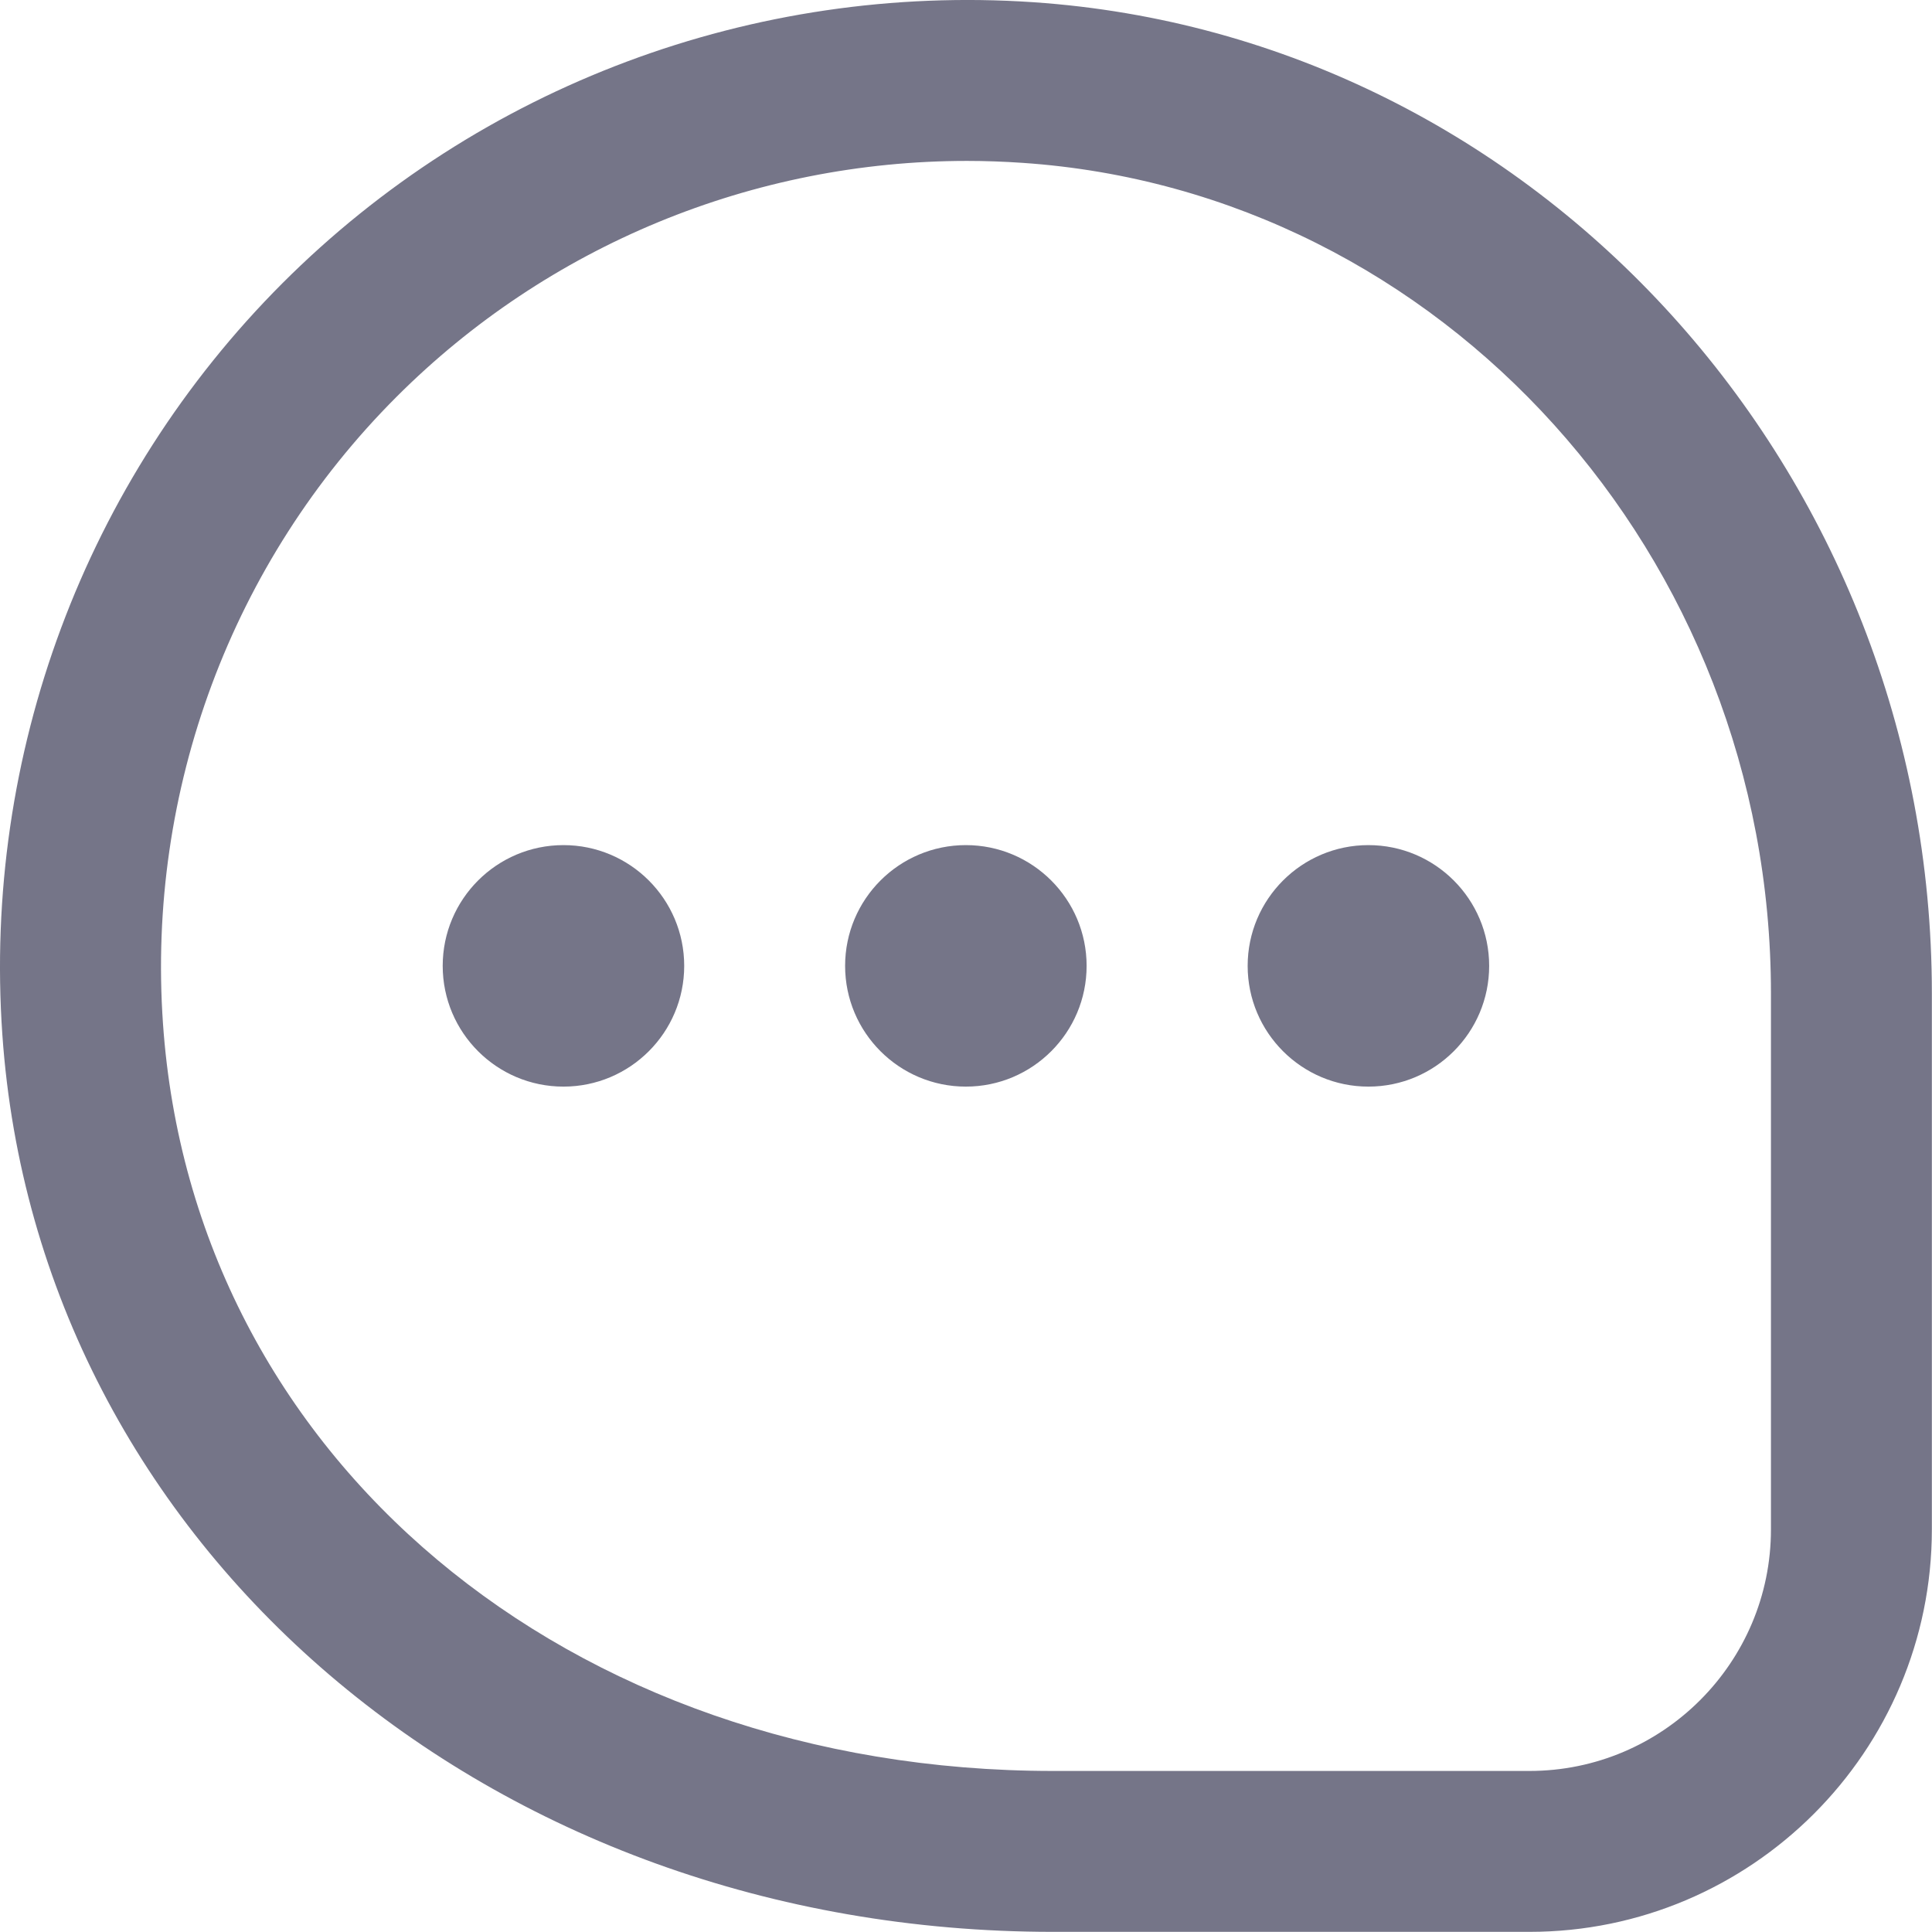 <svg xmlns="http://www.w3.org/2000/svg" width="14" height="14" viewBox="0 0 14 14" fill="none">
  <path d="M7.874 6.999C7.874 7.482 7.482 7.874 6.999 7.874C6.516 7.874 6.124 7.482 6.124 6.999C6.124 6.516 6.516 6.124 6.999 6.124C7.482 6.124 7.874 6.516 7.874 6.999ZM9.916 6.124C9.433 6.124 9.041 6.516 9.041 6.999C9.041 7.482 9.433 7.874 9.916 7.874C10.399 7.874 10.791 7.482 10.791 6.999C10.791 6.516 10.399 6.124 9.916 6.124ZM4.083 6.124C3.6 6.124 3.208 6.516 3.208 6.999C3.208 7.482 3.6 7.874 4.083 7.874C4.566 7.874 4.958 7.482 4.958 6.999C4.958 6.516 4.566 6.124 4.083 6.124ZM13.999 7.198V11.082C13.999 12.691 12.691 13.999 11.083 13.999H7.631C3.547 13.999 0.274 11.204 0.017 7.497C-0.124 5.47 0.616 3.485 2.046 2.053C3.477 0.621 5.461 -0.121 7.487 0.016C11.139 0.264 13.999 3.418 13.999 7.198ZM12.833 7.198C12.833 4.029 10.45 1.386 7.408 1.18C7.275 1.171 7.141 1.166 7.008 1.166C5.459 1.166 3.97 1.778 2.872 2.877C1.679 4.071 1.063 5.726 1.181 7.417C1.398 10.555 4.111 12.833 7.632 12.833H11.083C12.048 12.833 12.833 12.048 12.833 11.083V7.198L12.833 7.198Z" fill="#757588"/>
</svg>